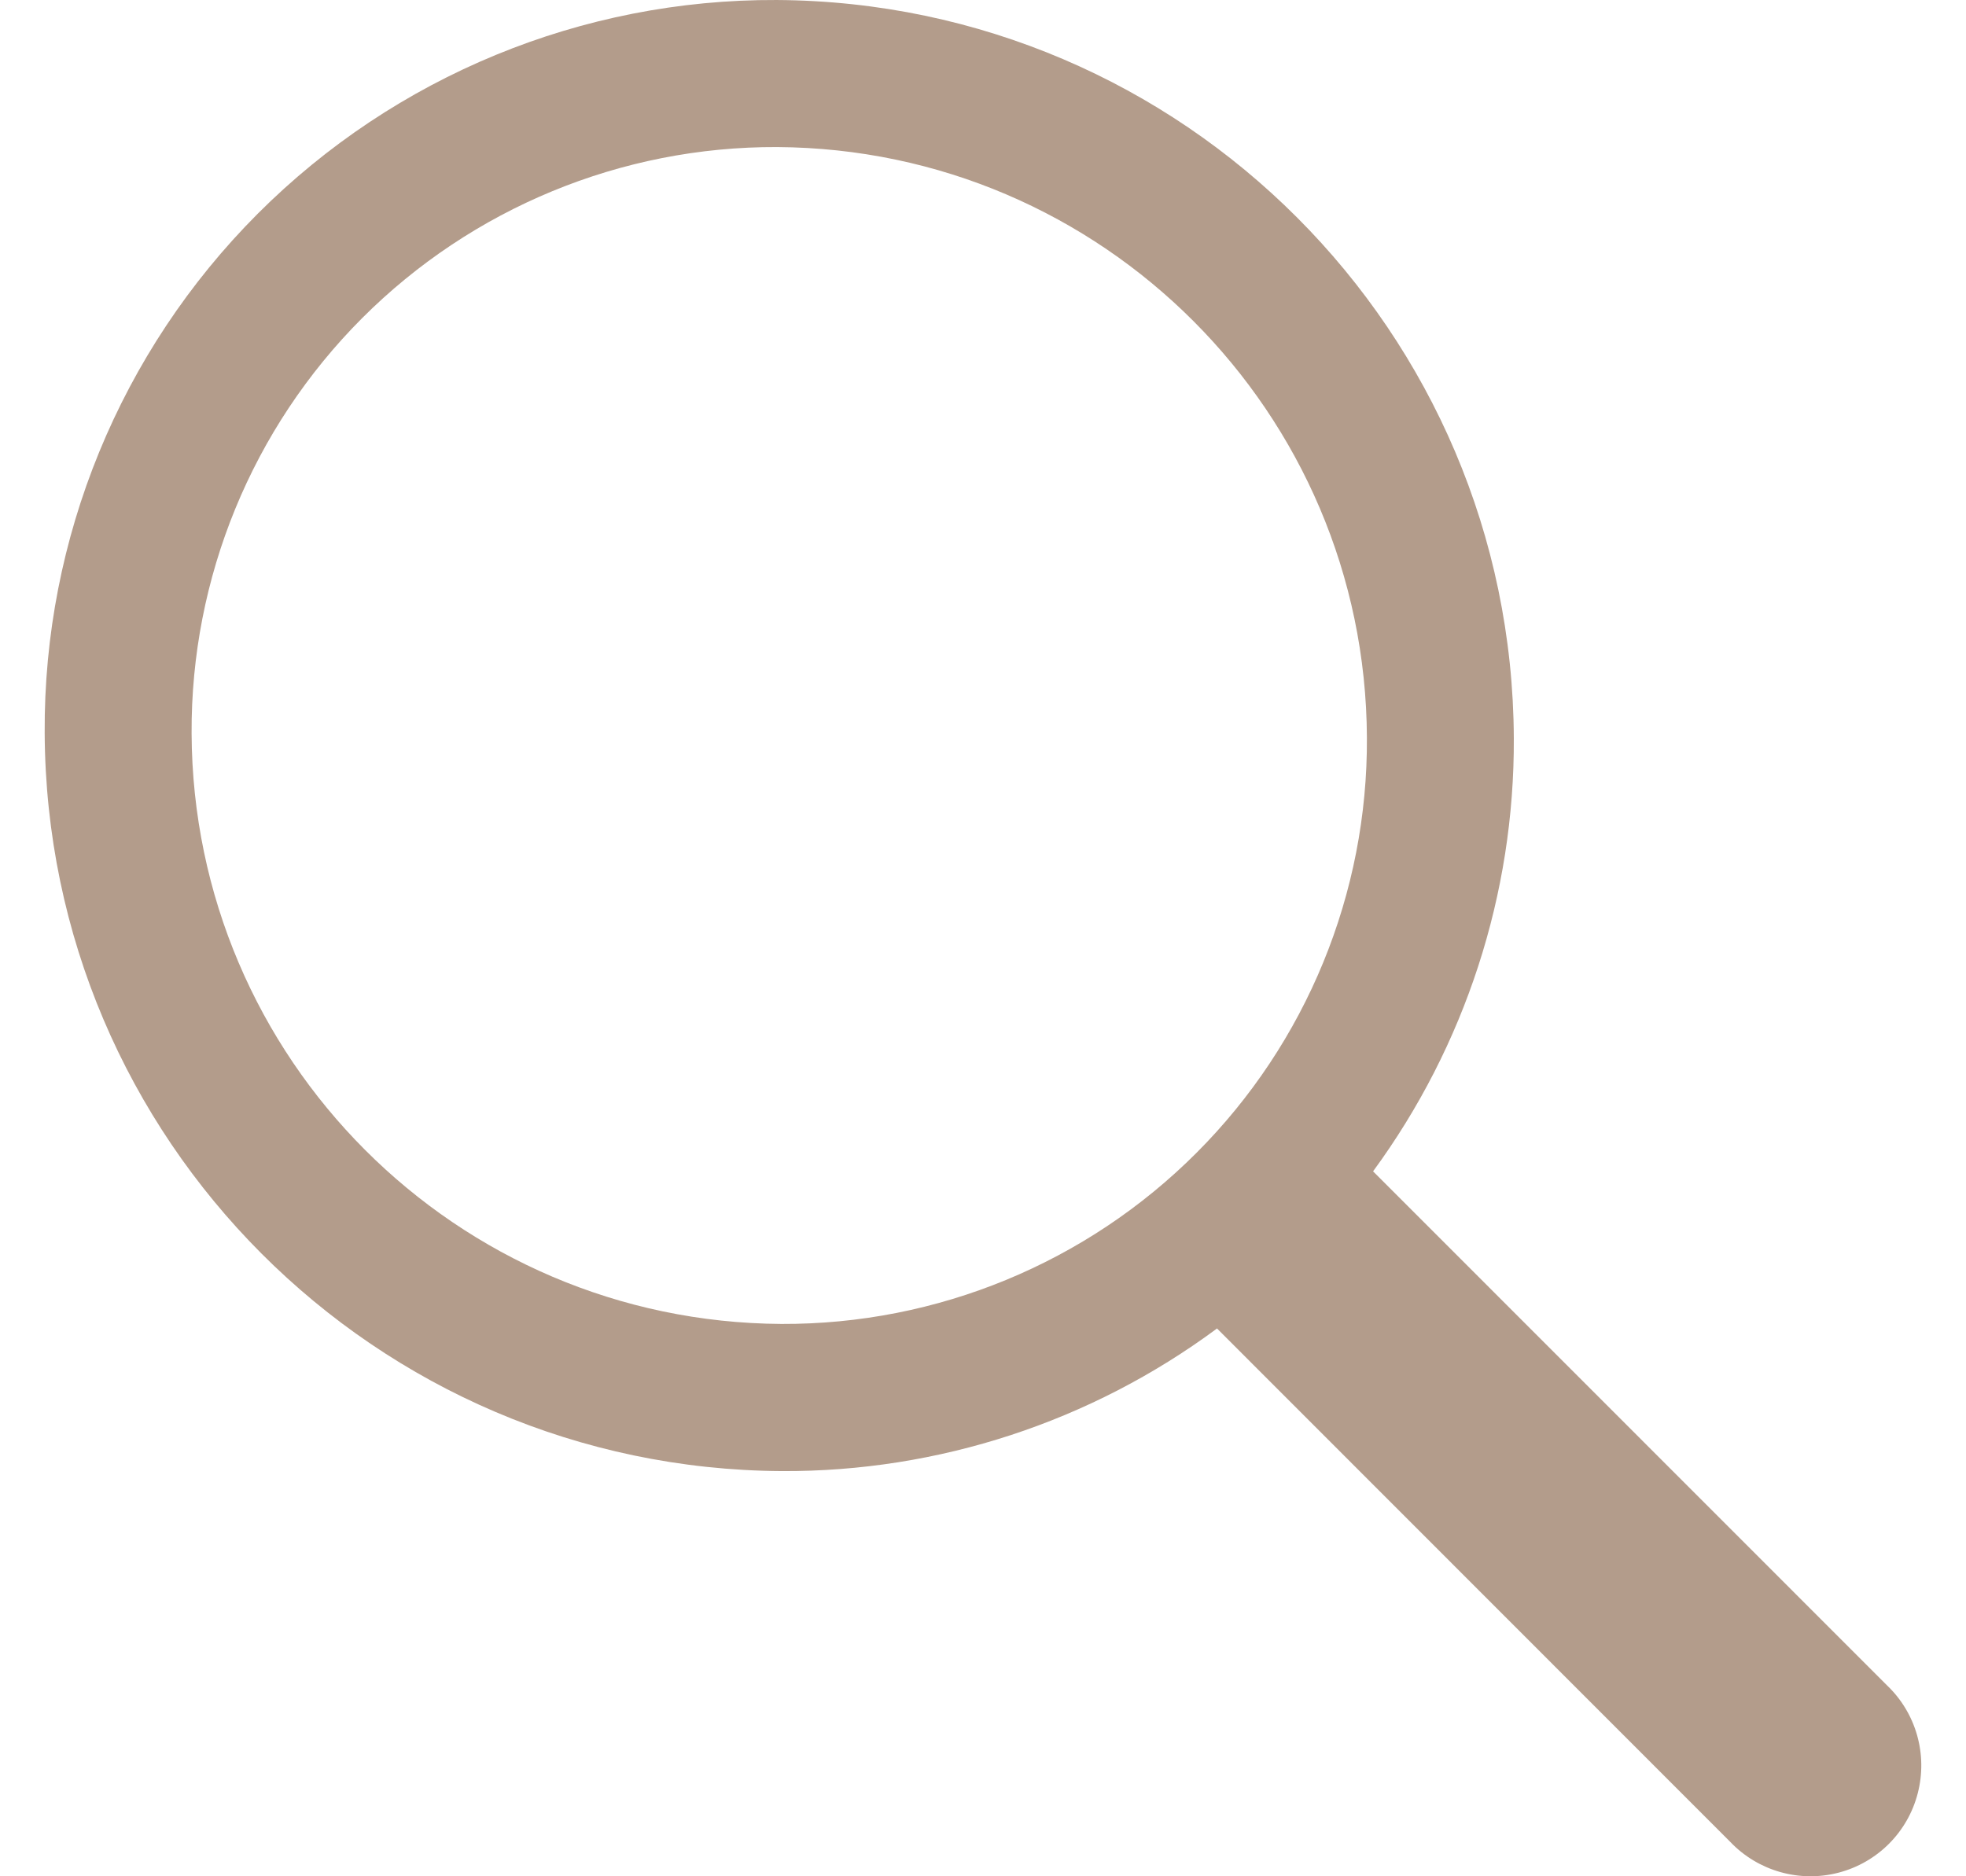 <svg width="22" height="21" viewBox="0 0 22 21" fill="none" xmlns="http://www.w3.org/2000/svg">
<path fill-rule="evenodd" clip-rule="evenodd" d="M21.115 18.862L15.365 13.11C16.396 11.704 16.948 10.005 16.94 8.262C16.921 3.712 13.241 0.026 8.691 8.35808e-05C6.514 -0.01 4.423 0.852 2.884 2.392C1.346 3.933 0.487 6.025 0.5 8.202C0.52 12.753 4.2 16.439 8.75 16.465C10.5 16.473 12.206 15.914 13.613 14.873L13.618 14.868L19.363 20.616C19.673 20.941 20.136 21.073 20.572 20.96C21.008 20.847 21.348 20.507 21.46 20.071C21.573 19.635 21.441 19.172 21.115 18.862ZM8.744 14.818C5.105 14.797 2.16 11.849 2.144 8.209C2.135 6.467 2.821 4.794 4.052 3.561C5.283 2.329 6.955 1.639 8.696 1.646C12.336 1.667 15.28 4.616 15.296 8.256C15.306 9.997 14.62 11.671 13.389 12.903C12.158 14.136 10.486 14.825 8.744 14.818Z" fill="#B39C8B"/>
</svg>
